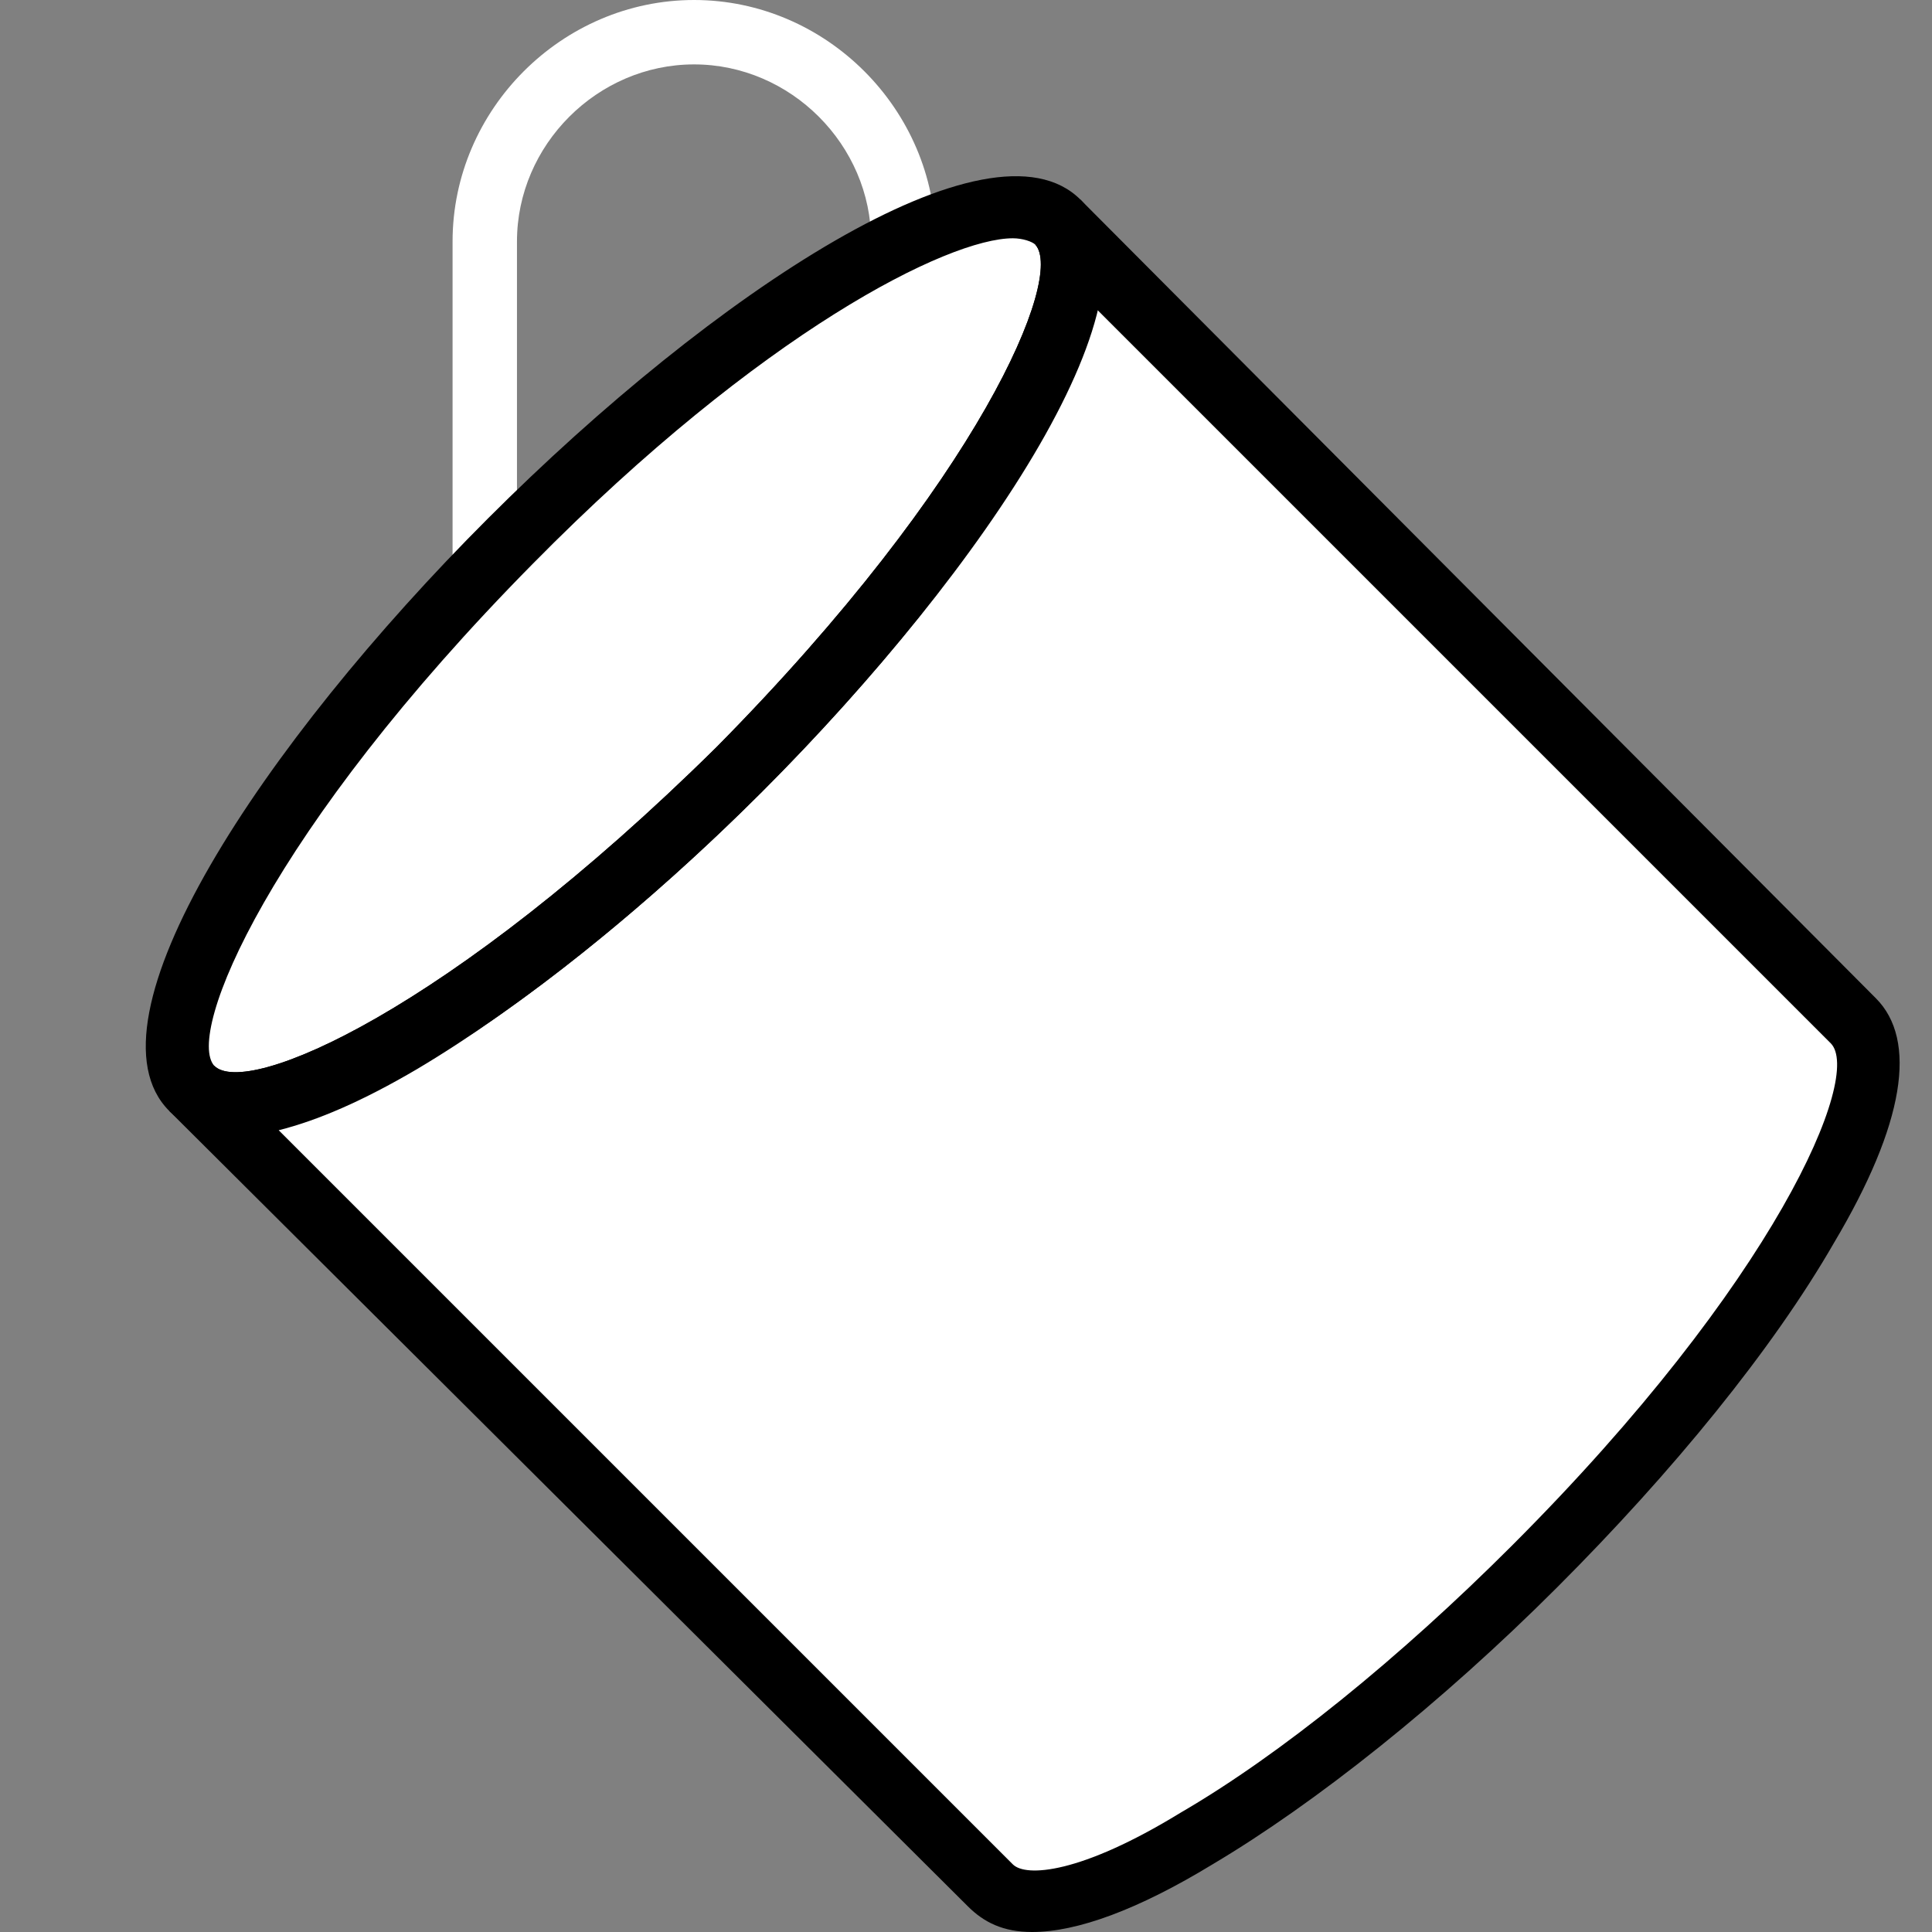 <?xml version="1.0" encoding="iso-8859-1"?>
<!-- Generator: Adobe Illustrator 19.0.0, SVG Export Plug-In . SVG Version: 6.00 Build 0)  -->
<svg version="1.1" id="Layer_1" xmlns="http://www.w3.org/2000/svg" xmlns:xlink="http://www.w3.org/1999/xlink" x="0px" y="0px"
	 viewBox="0 0 512 512" style="enable-background:new 0 0 512 512;" xml:space="preserve">
<rect x="0" y="0" width="512" height="512" fill="#808080" stroke="none"/>
<g>
	<path style="fill:#FFFFF;" d="M280.362,58.88c17.067,17.067-21.333,81.92-84.48,145.067s-128,101.547-145.067,84.48
		c-17.067-17.067,21.333-81.92,84.48-145.067S263.296,42.667,280.362,58.88"/>
</g>
<path style="fill:#FFFFF;" d="M195.882,203.947c-63.147,63.147-128,101.547-145.067,84.48L261.589,499.2
	c17.067,17.067,81.92-21.333,145.067-84.48s101.547-128,84.48-145.067L280.362,58.88C296.576,75.947,259.029,140.8,195.882,203.947"
	/>
<g>

</g>
<path style="fill:#FFFFF;" d="M183.936,0c-34.987,0-64,29.013-64,64v95.573c5.12-5.12,10.24-11.093,15.36-16.213
	c0.853-0.853,0.853-0.853,1.707-1.707V64c0-25.6,21.333-46.933,46.933-46.933S230.869,38.4,230.869,64v192h17.067V64
	C247.936,29.013,218.922,0,183.936,0"/>
<path d="M61.909,300.373c-6.827,0-12.8-1.707-17.067-5.973c-23.893-23.893,24.747-97.28,84.48-157.013s133.12-108.373,157.013-84.48
	l0,0c23.893,23.893-24.747,97.28-84.48,157.013C152.362,259.413,94.336,300.373,61.909,300.373z M268.416,63.147
	c-17.067,0-66.56,24.747-127.147,86.187c-69.973,70.827-92.16,124.587-84.48,133.12c8.533,8.533,62.293-14.507,133.12-84.48
	c69.973-70.827,92.16-124.587,84.48-133.12C273.536,64,270.976,63.147,268.416,63.147z"/>
<path d="M273.536,512c-7.68,0-12.8-2.56-17.067-6.827L44.842,294.4l11.947-11.947c8.533,8.533,62.293-14.507,133.12-84.48
	c69.973-70.827,92.16-124.587,84.48-133.12l11.947-11.947l210.773,211.627c11.093,11.093,7.68,33.28-11.093,64.853
	c-16.213,28.16-42.667,60.587-73.387,91.307c-30.72,30.72-64,57.173-91.307,73.387C301.696,506.027,285.482,512,273.536,512z
	 M73.856,299.52l194.56,194.56c3.413,3.413,17.92,2.56,44.373-13.653c26.453-15.36,58.027-40.96,87.893-70.827
	c69.973-69.973,93.013-124.587,84.48-133.12L290.602,81.92c-7.68,33.28-45.227,84.48-88.747,128l0,0
	c-30.72,30.72-64,57.173-91.307,73.387C96.042,291.84,84.096,296.96,73.856,299.52z"/>

<g>
</g>
<g>
</g>
<g>
</g>
<g>
</g>
<g>
</g>
<g>
</g>
<g>
</g>
<g>
</g>
<g>
</g>
<g>
</g>
<g>
</g>
<g>
</g>
<g>
</g>
<g>
</g>
<g>
</g>
</svg>
